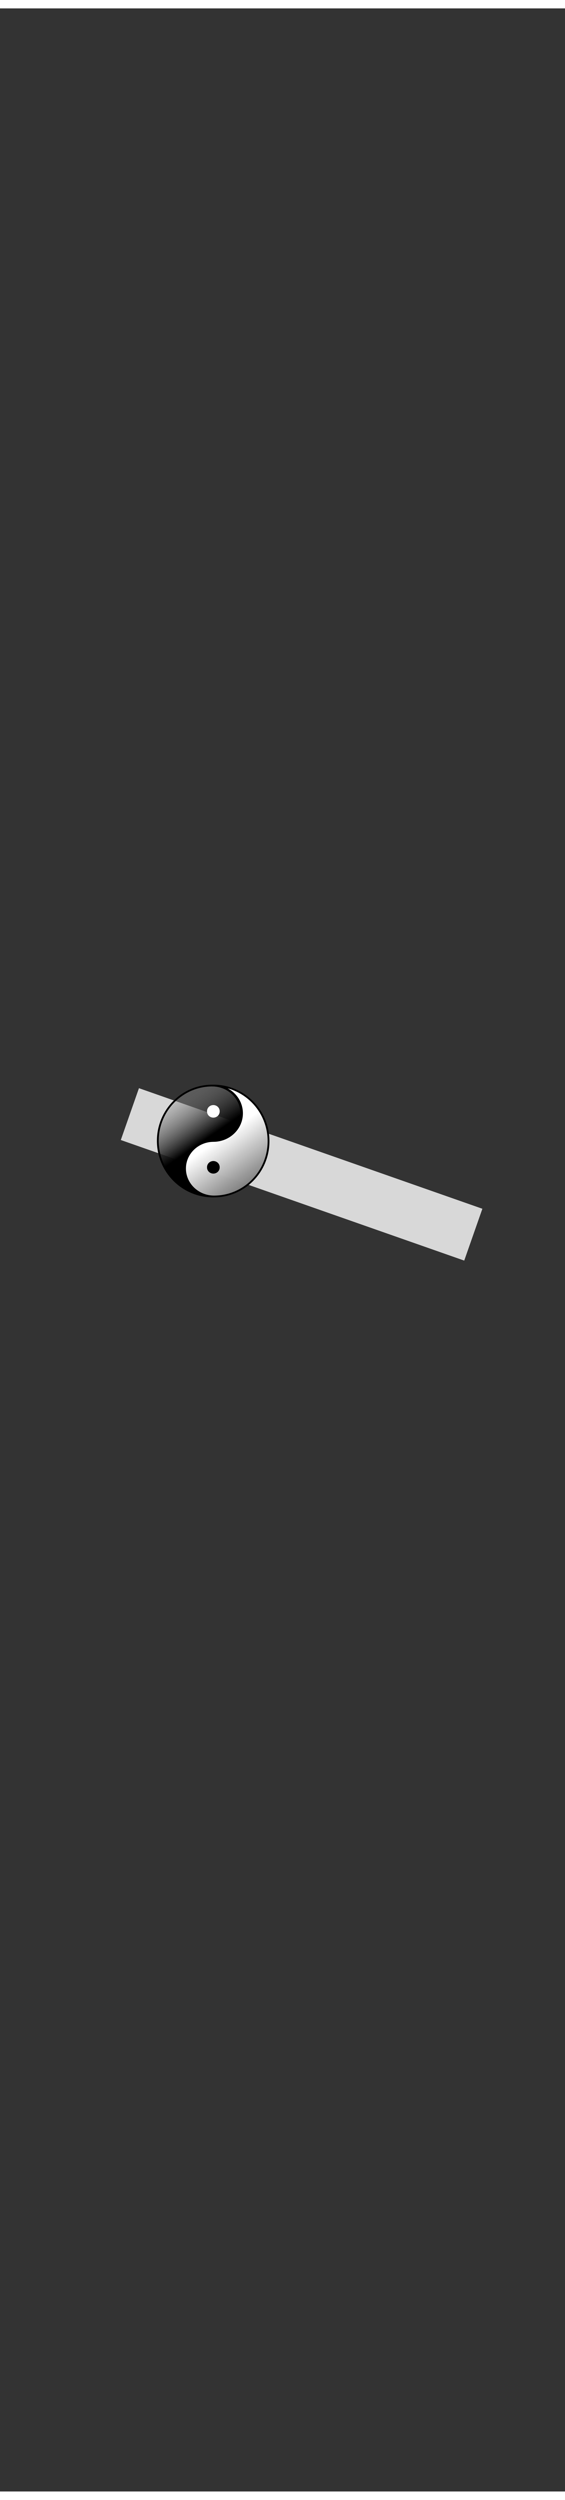 <?xml version="1.0" encoding="utf-8"?>
<svg class="glasses" width="86" height="380" viewBox="202.715 584.407 86.593 380.048" preserveAspectRatio="xMidYMid meet" xmlns="http://www.w3.org/2000/svg">
  <rect x="202.715" y="584.407" width="86.593" height="380.048" fill="#333333" stroke="none"/>
  <defs id="svgEditorDefs">
    <path id="svgEditorClosePathDefs" class="skin" fill="black" style="stroke-width: 0px; stroke: none;"/>
    <linearGradient id="linearGradient2332" y2="515.88" gradientUnits="userSpaceOnUse" x2="311.82" y1="414.34" x1="238.13">
      <stop id="stop2328" style="stop-color:#ffffff" offset="0"/>
      <stop id="stop2330" style="stop-color:#7d7d7d;stop-opacity:.988" offset="1"/>
    </linearGradient>
    <linearGradient id="linearGradient2300" y2="265.17" gradientUnits="userSpaceOnUse" x2="97.051" y1="417.04" x1="204.89">
      <stop id="stop2296" style="stop-color:#000000" offset="0"/>
      <stop id="stop2298" style="stop-color:#ffffff;stop-opacity:0" offset="1"/>
    </linearGradient>
  </defs>
  <rect id="svgEditorBackground" x="202.715" y="584.431" width="86.593" height="115.809" style="fill: none; stroke: none;" class="clothes"/>
  <path d="M 174.999 783.441 L 175.56 782.88 Z" style="stroke: black; fill: none;" class="clothes"/>
  <rect style="fill: rgb(216, 216, 216);" transform="matrix(0.944, 0.331, -0.331, 0.944, 219.359, 594.376)" x="55.756" y="144.959" width="55.756" height="8.404"/>
  <g transform="matrix(0.069, 0, 0, 0.069, 225.043, 747.415)">
    <g id="layer1" transform="translate(-232.89 -306.61)">
      <g id="g2336" transform="matrix(1.007 0 0 .973 143.35 58.093)">
        <path id="path1334" style="color:#000000;stroke:#000000;stroke-width:4;fill:url(#linearGradient2300)" d="m237.03 535.89c-34.69-0.38-62.85-28.54-62.85-63.24s28.16-62.86 62.85-63c34.7-0.14 62.86-28.3 62.86-63s-28.16-62.86-62.86-63.56c-66.99-0.71-121.36 56.08-121.36 126.05s54.37 126.75 121.36 126.75z"/>
        <path id="path2238" style="color:#000000;stroke:#000000;stroke-width:4;fill:url(#linearGradient2332)" d="m238.52 283.08c34.7 0.39 62.86 28.55 62.86 63.25 0 34.69-28.16 62.85-62.86 63-34.69 0.14-62.85 28.3-62.85 63 0 34.69 28.16 62.85 62.85 63.56 67 0.7 121.37-56.08 121.37-126.05s-54.37-126.76-121.37-126.76z"/>
        <g id="g2322">
          <path id="path2240" style="color:#000000;fill:#000000" d="m-125.81 288.98a7.638 7.638 0 1 1 -15.27 0 7.638 7.638 0 1 1 15.27 0z" transform="matrix(1.823 0 0 1.823 481.45 -57.363)"/>
          <path id="path2304" style="color:#000000;fill:#ffffff" d="m-125.81 288.98a7.638 7.638 0 1 1 -15.27 0 7.638 7.638 0 1 1 15.27 0z" transform="matrix(1.823 0 0 1.823 481.45 -184.97)"/>
        </g>
      </g>
    </g>
  </g>
</svg>